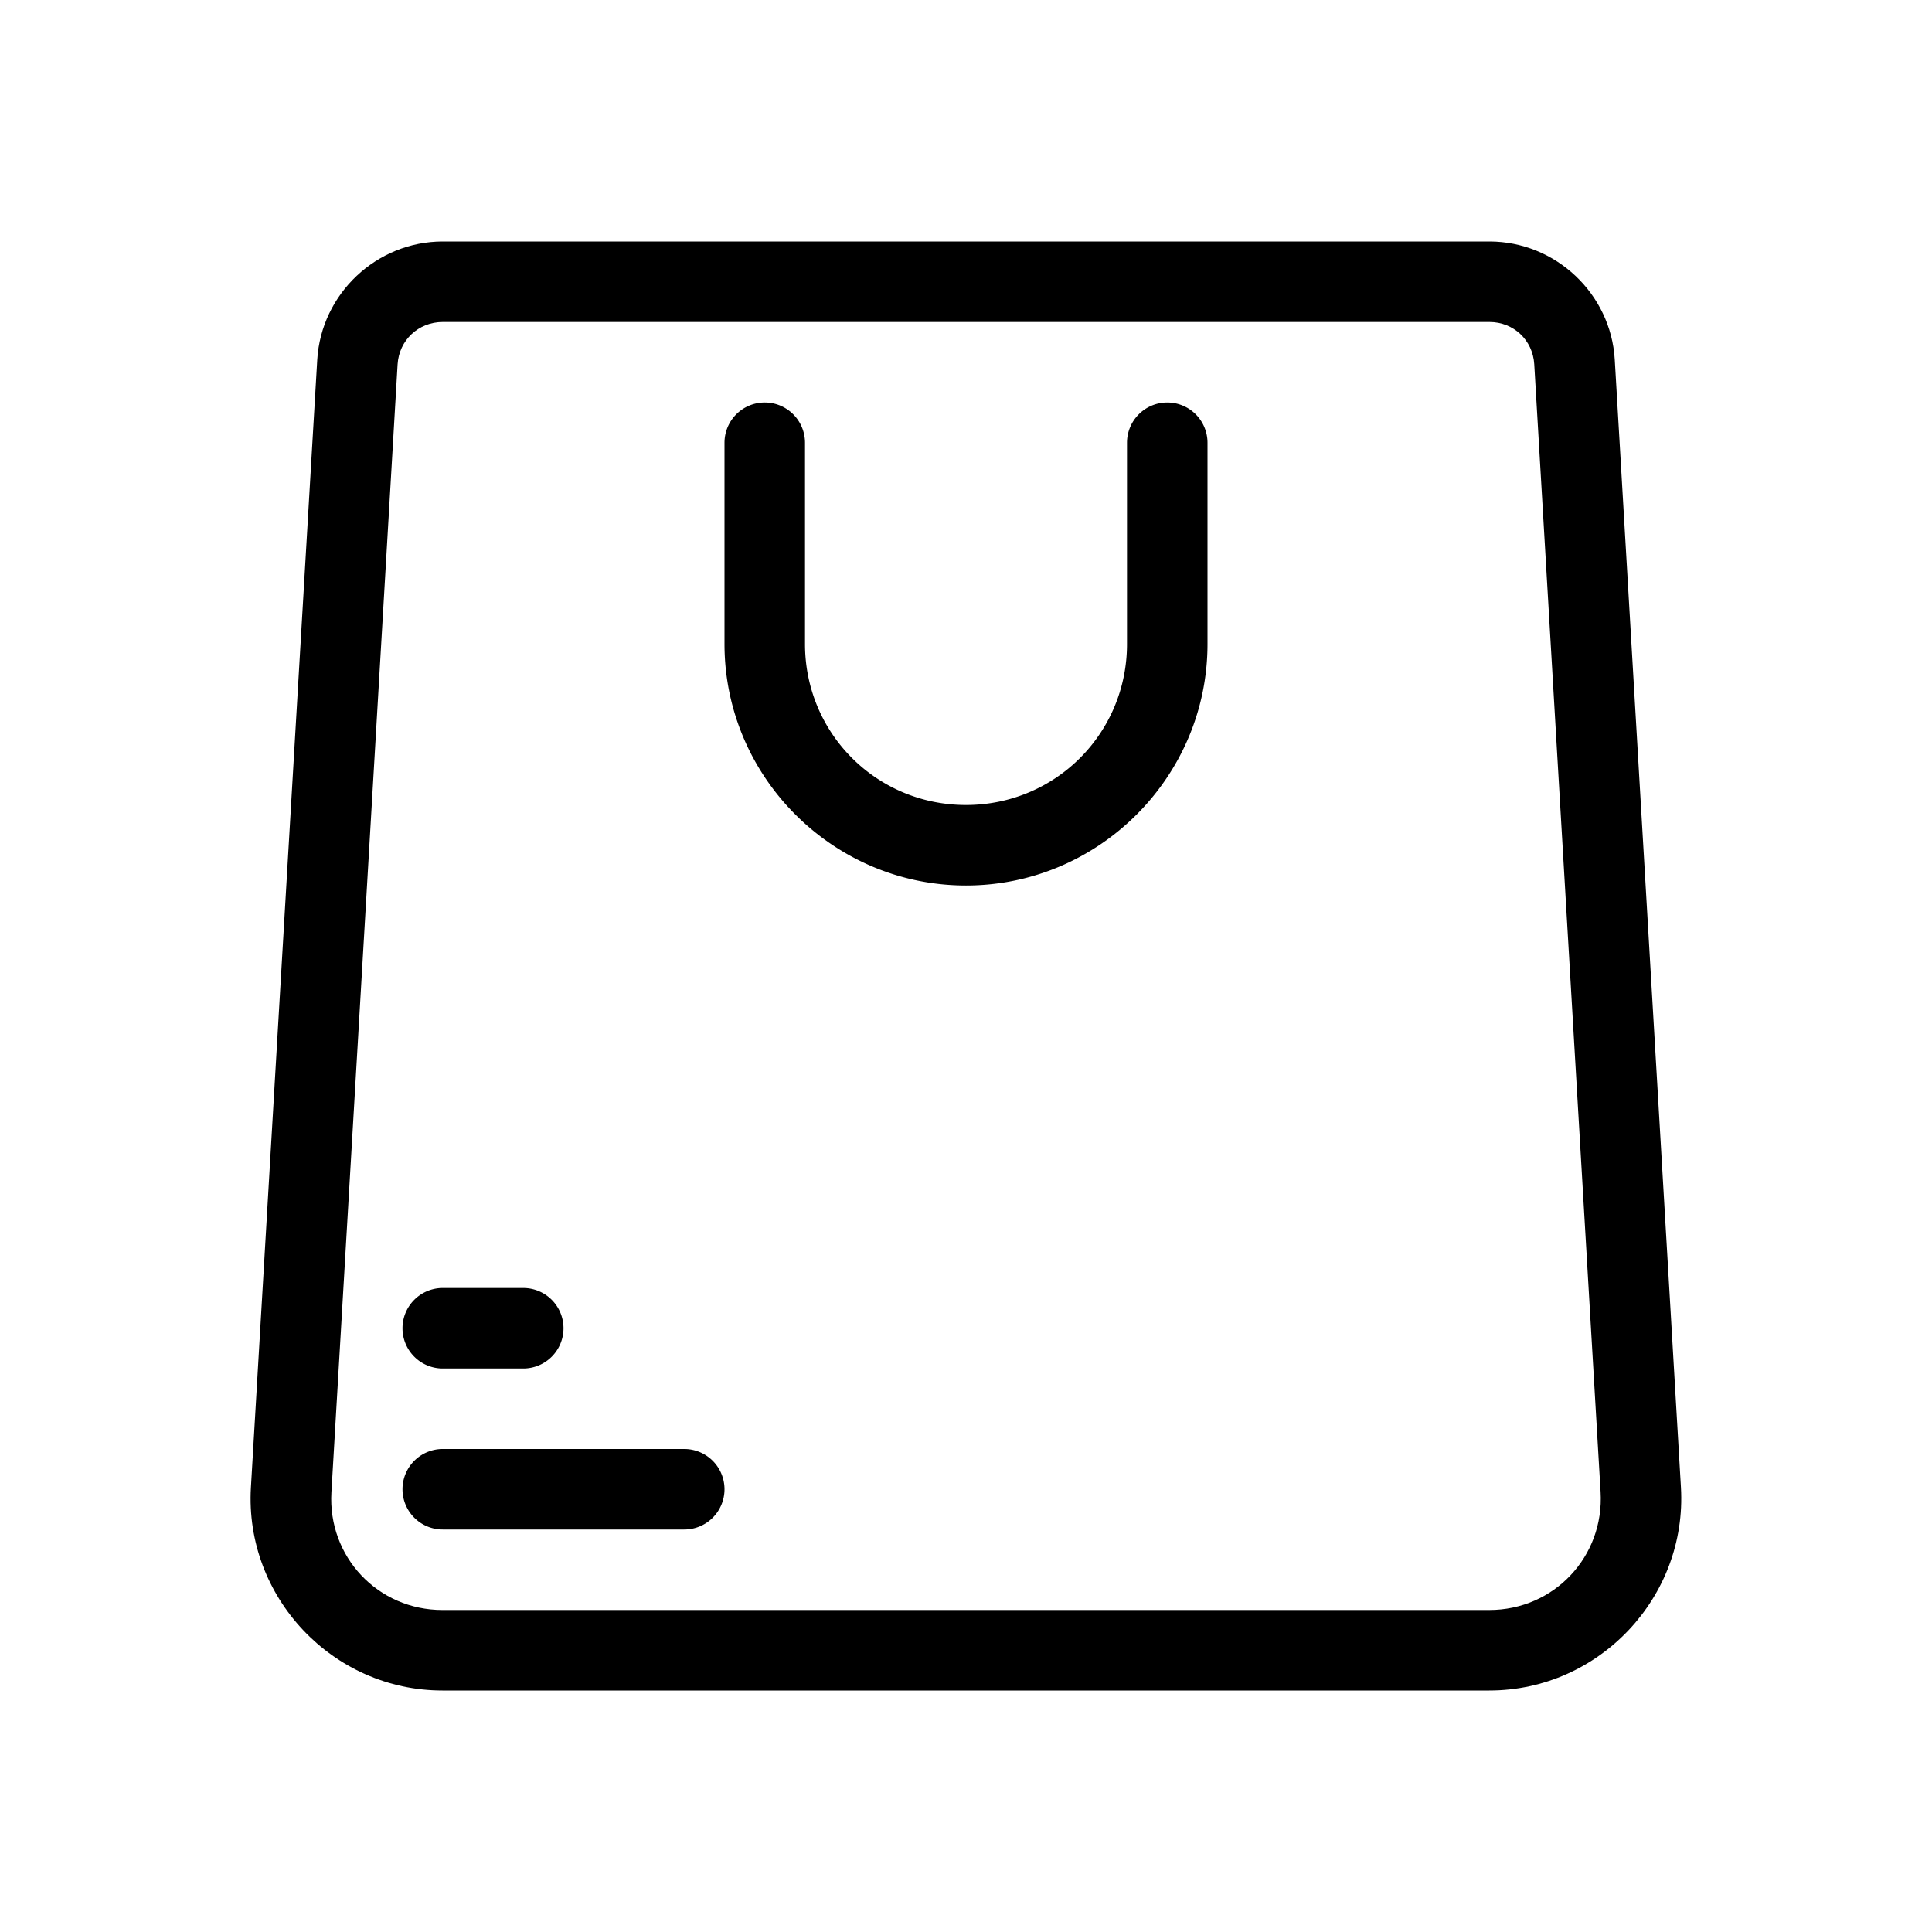 <svg id="SVGRoot" height="24" viewBox="0 0 24 24" width="24" xmlns="http://www.w3.org/2000/svg" xmlns:svg="http://www.w3.org/2000/svg"><g id="g5" stroke-linecap="round" stroke-linejoin="round"><path id="path1" d="m5.5 3c-.821 0-1.51.649-1.559 1.469l-.824 14.008c-.08 1.361 1.015 2.523 2.379 2.523h13.004c1.366 0 2.461-1.162 2.381-2.525l-.822-14.008c-.048-.819-.736-1.467-1.557-1.467zm0 1h13.002c.301 0 .539.225.557.525l.824 14.008c.047.803-.578 1.467-1.383 1.467h-13.004c-.803 0-1.426-.662-1.379-1.463l.822-14.01c.018-.301.259-.527.561-.527z"/><path id="path4" d="m5.5 18a.5.5 0 0 0 -.5.5.5.5 0 0 0 .5.5h3a.5.5 0 0 0 .5-.5.5.5 0 0 0 -.5-.5z"/><path id="path3" d="m5.5 16a.5.5 0 0 0 -.5.5.5.5 0 0 0 .5.5h1a.5.5 0 0 0 .5-.5.5.5 0 0 0 -.5-.5z"/><path id="path2" d="m9.5 5a.5.5 0 0 0 -.5.5v2.5c0 1.651 1.349 3 3 3s3-1.349 3-3v-2.5a.5.5 0 0 0 -.5-.5.5.5 0 0 0 -.5.5v2.5c0 1.11-.89 2-2 2s-2-.89-2-2v-2.5a.5.5 0 0 0 -.5-.5z"/></g></svg>